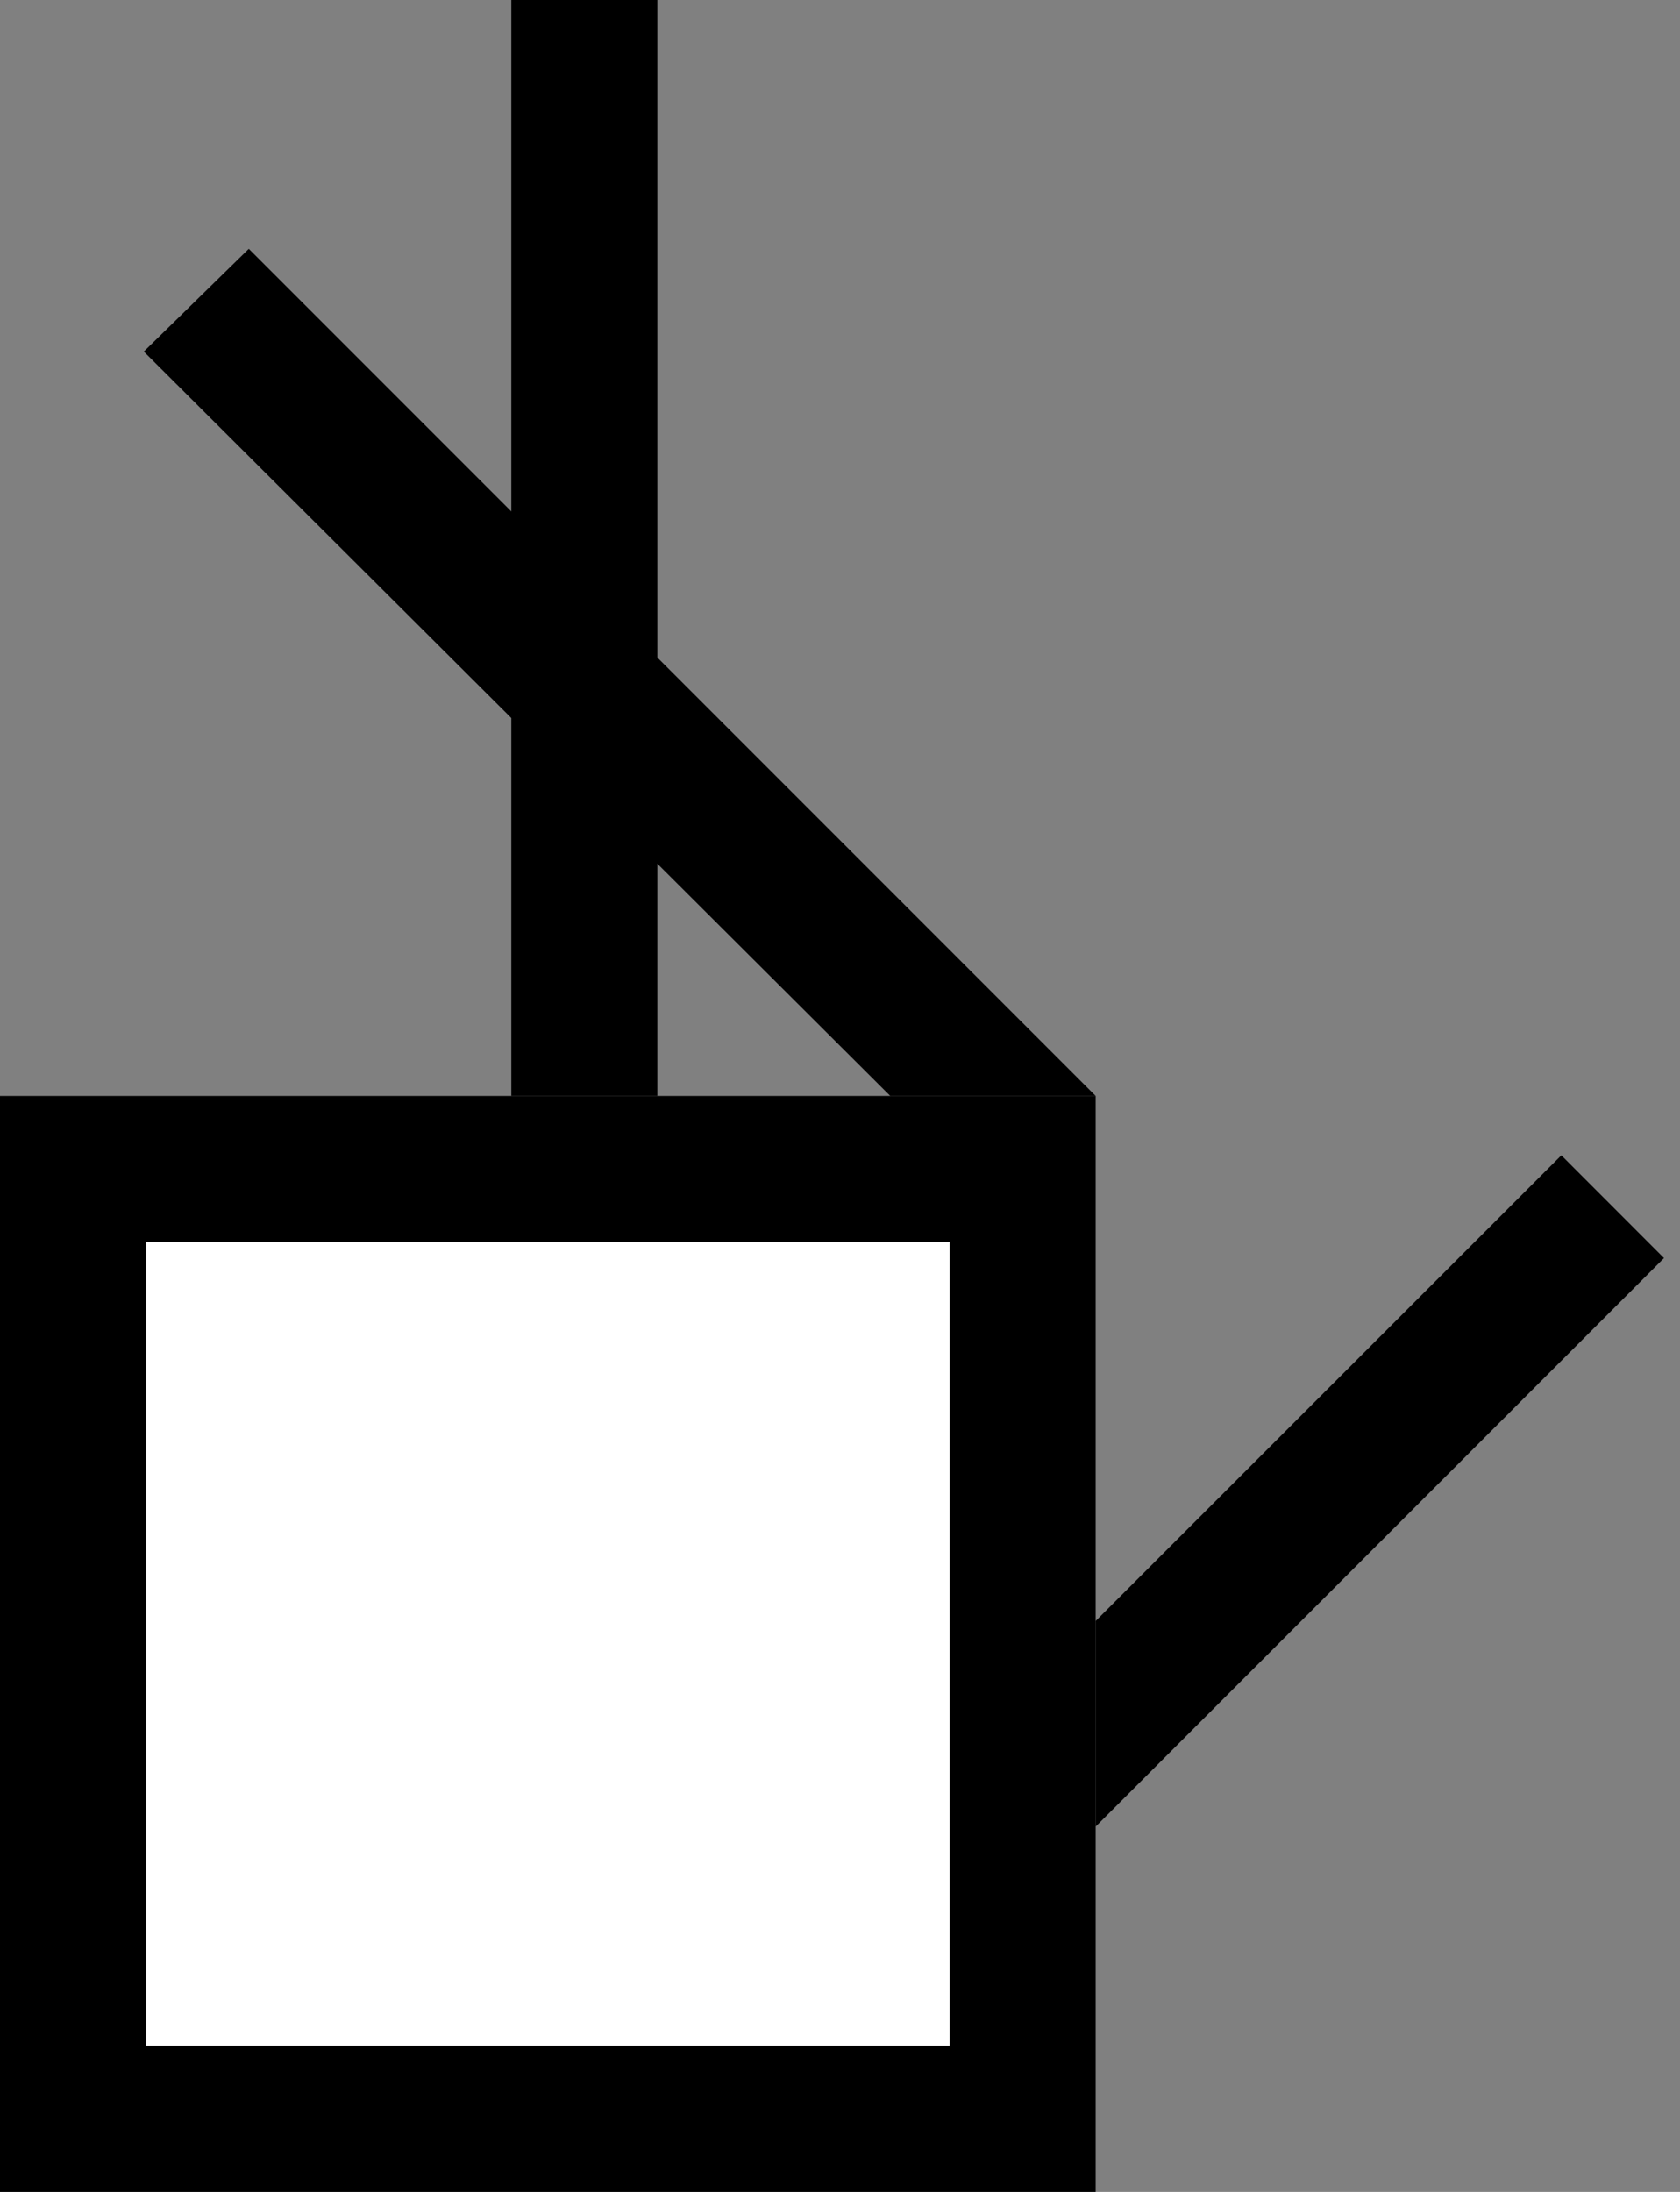 <svg xmlns="http://www.w3.org/2000/svg" width="23" height="30" version="1.0"><rect width="100%" height="100%" fill="#808080" stroke="none"/><path d="M0 15h15v15H0z"/><path fill="#fff" d="M2 17h11v11H2z"/><path d="M7 0h2v15H7z"/><path d="M3.406 3.406L15 15h-2.812L1.969 4.812l1.437-1.406zM21.375 15.813L15 22.186V25l7.781-7.781-1.406-1.407z"/></svg>